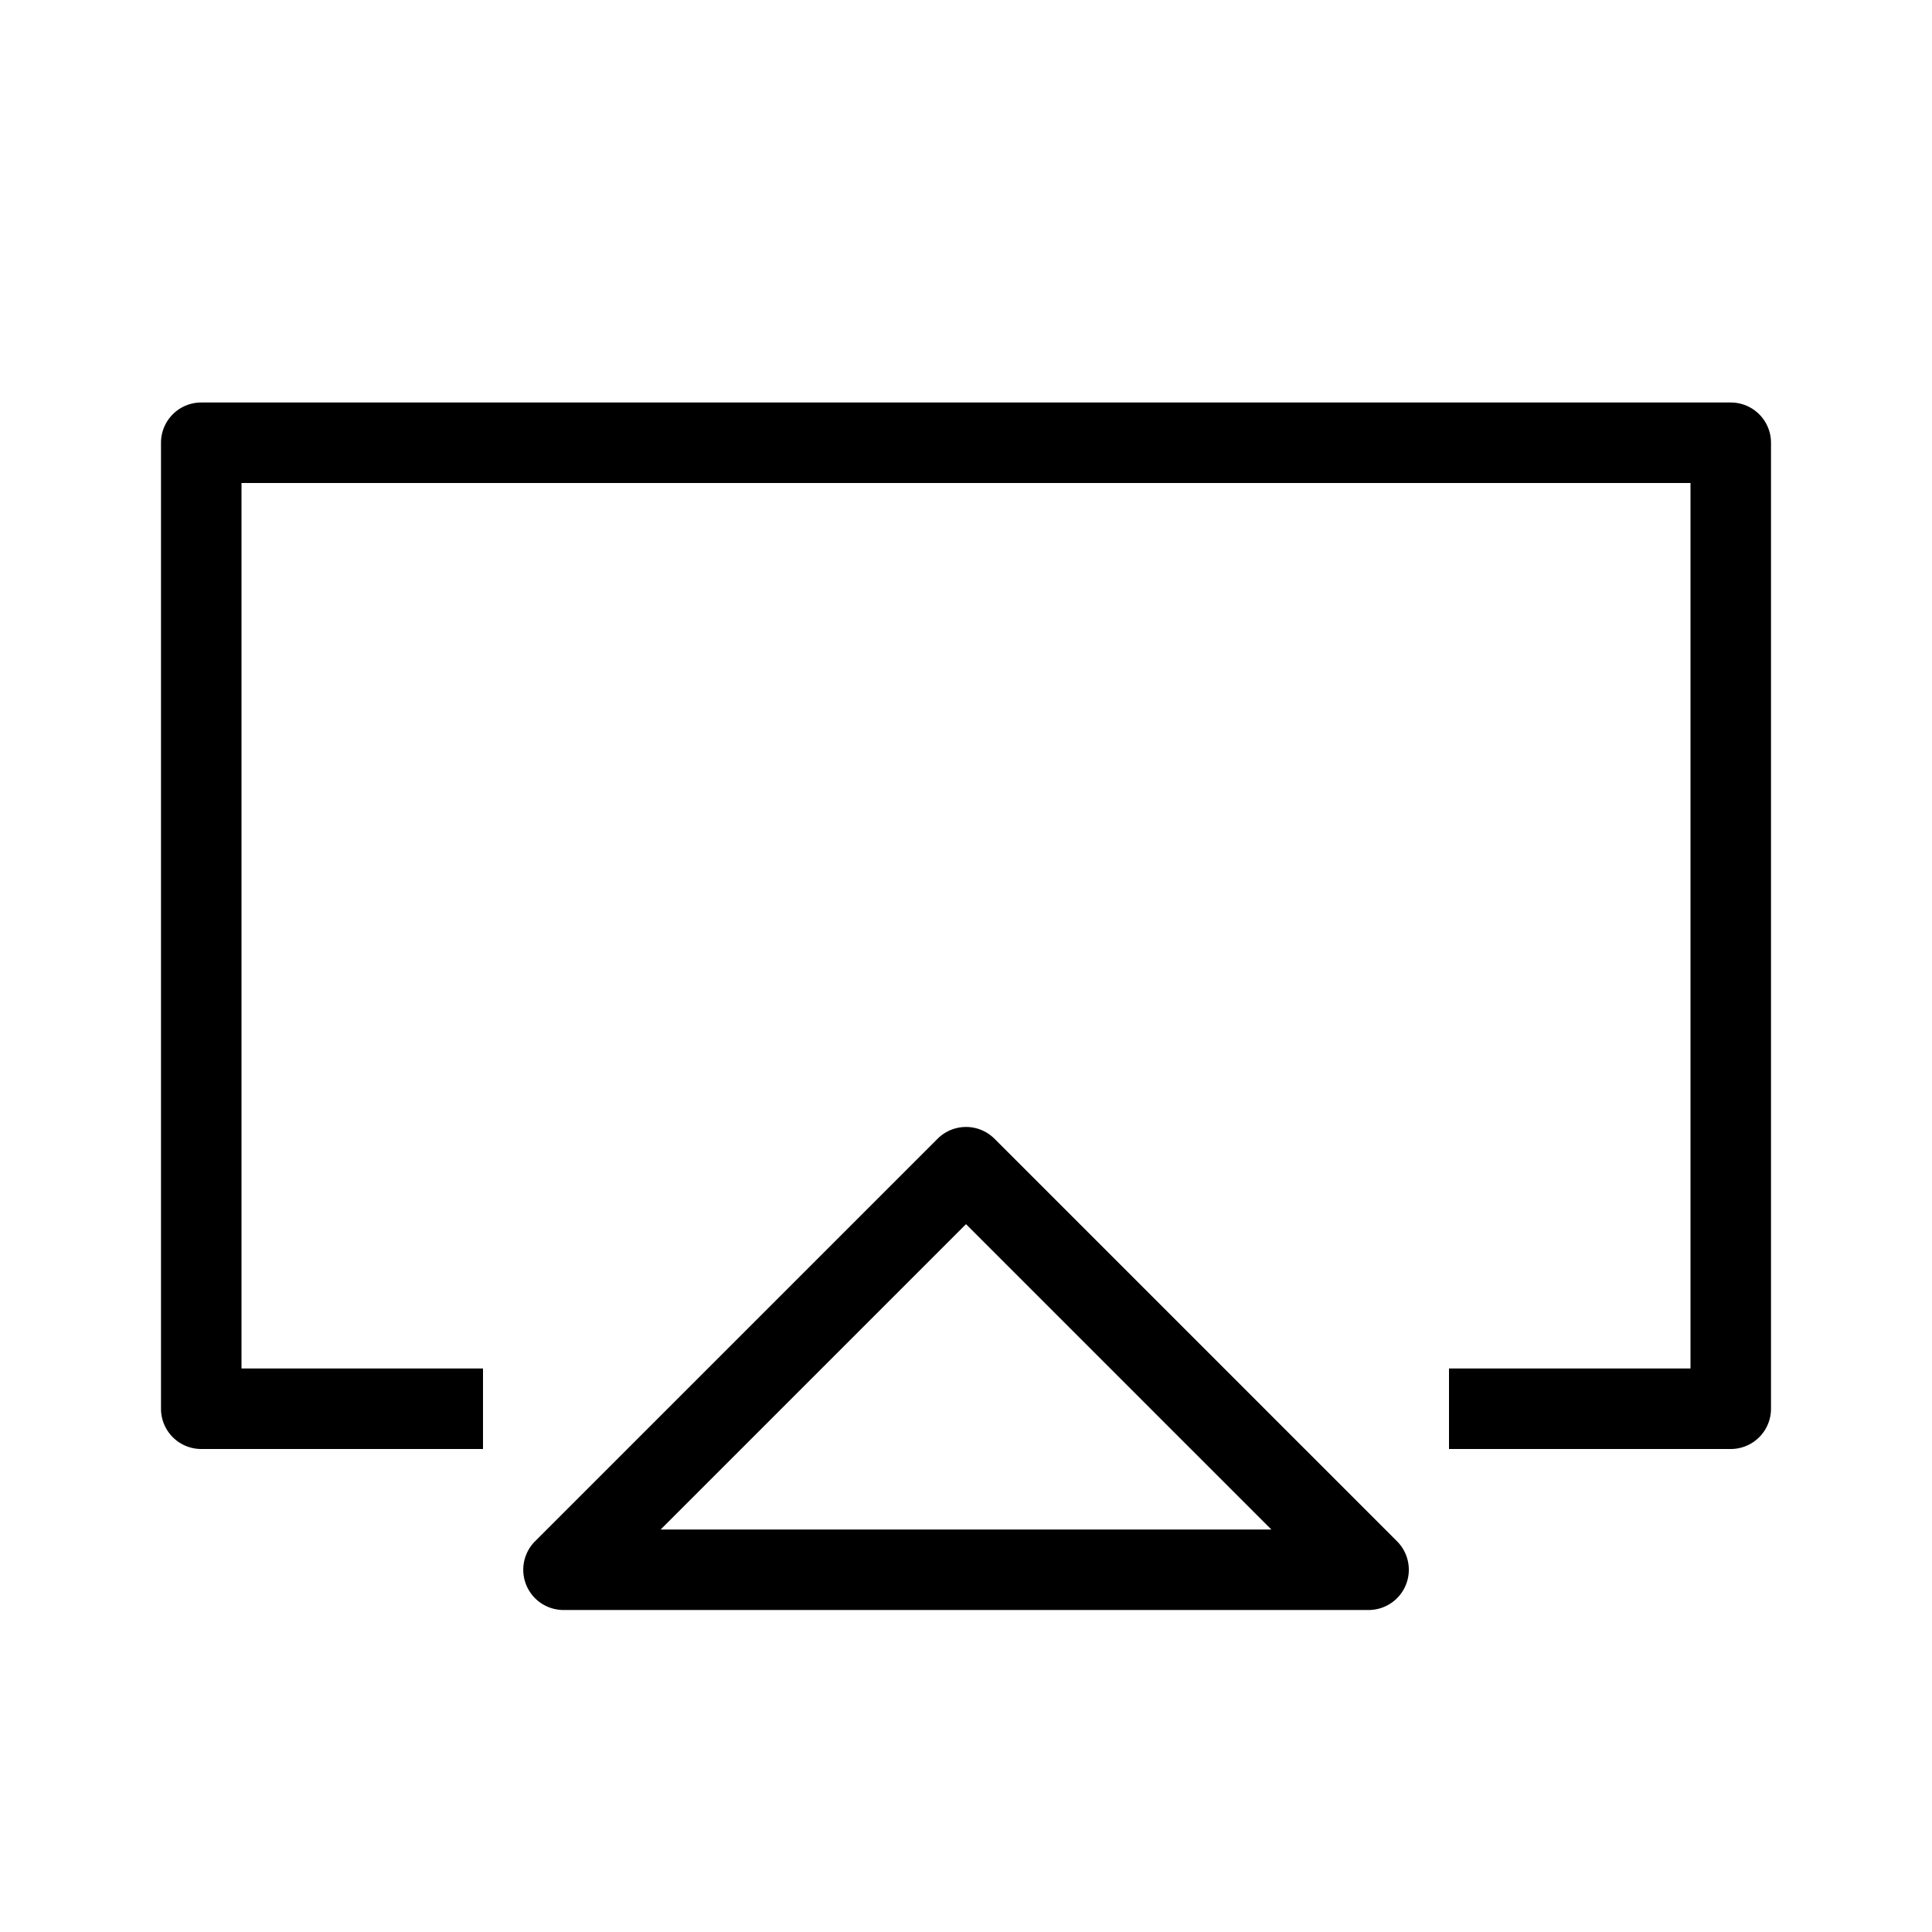 <svg xmlns="http://www.w3.org/2000/svg" viewBox="0 0 24 24" width="1em" height="1em" focusable="false"><path fill-rule="evenodd" clip-rule="evenodd" d="M2.5 5a.5.5 0 0 0-.5.5v12a.5.5 0 0 0 .5.5H6v-1H3V6h18v11h-3v1h3.5a.5.5 0 0 0 .5-.5v-12a.5.5 0 0 0-.5-.5h-19Zm9.854 9.146a.5.5 0 0 0-.707 0l-5 5A.5.5 0 0 0 7 20h10a.5.5 0 0 0 .354-.854l-5-5ZM15.793 19H8.207L12 15.207 15.793 19Z"/></svg>